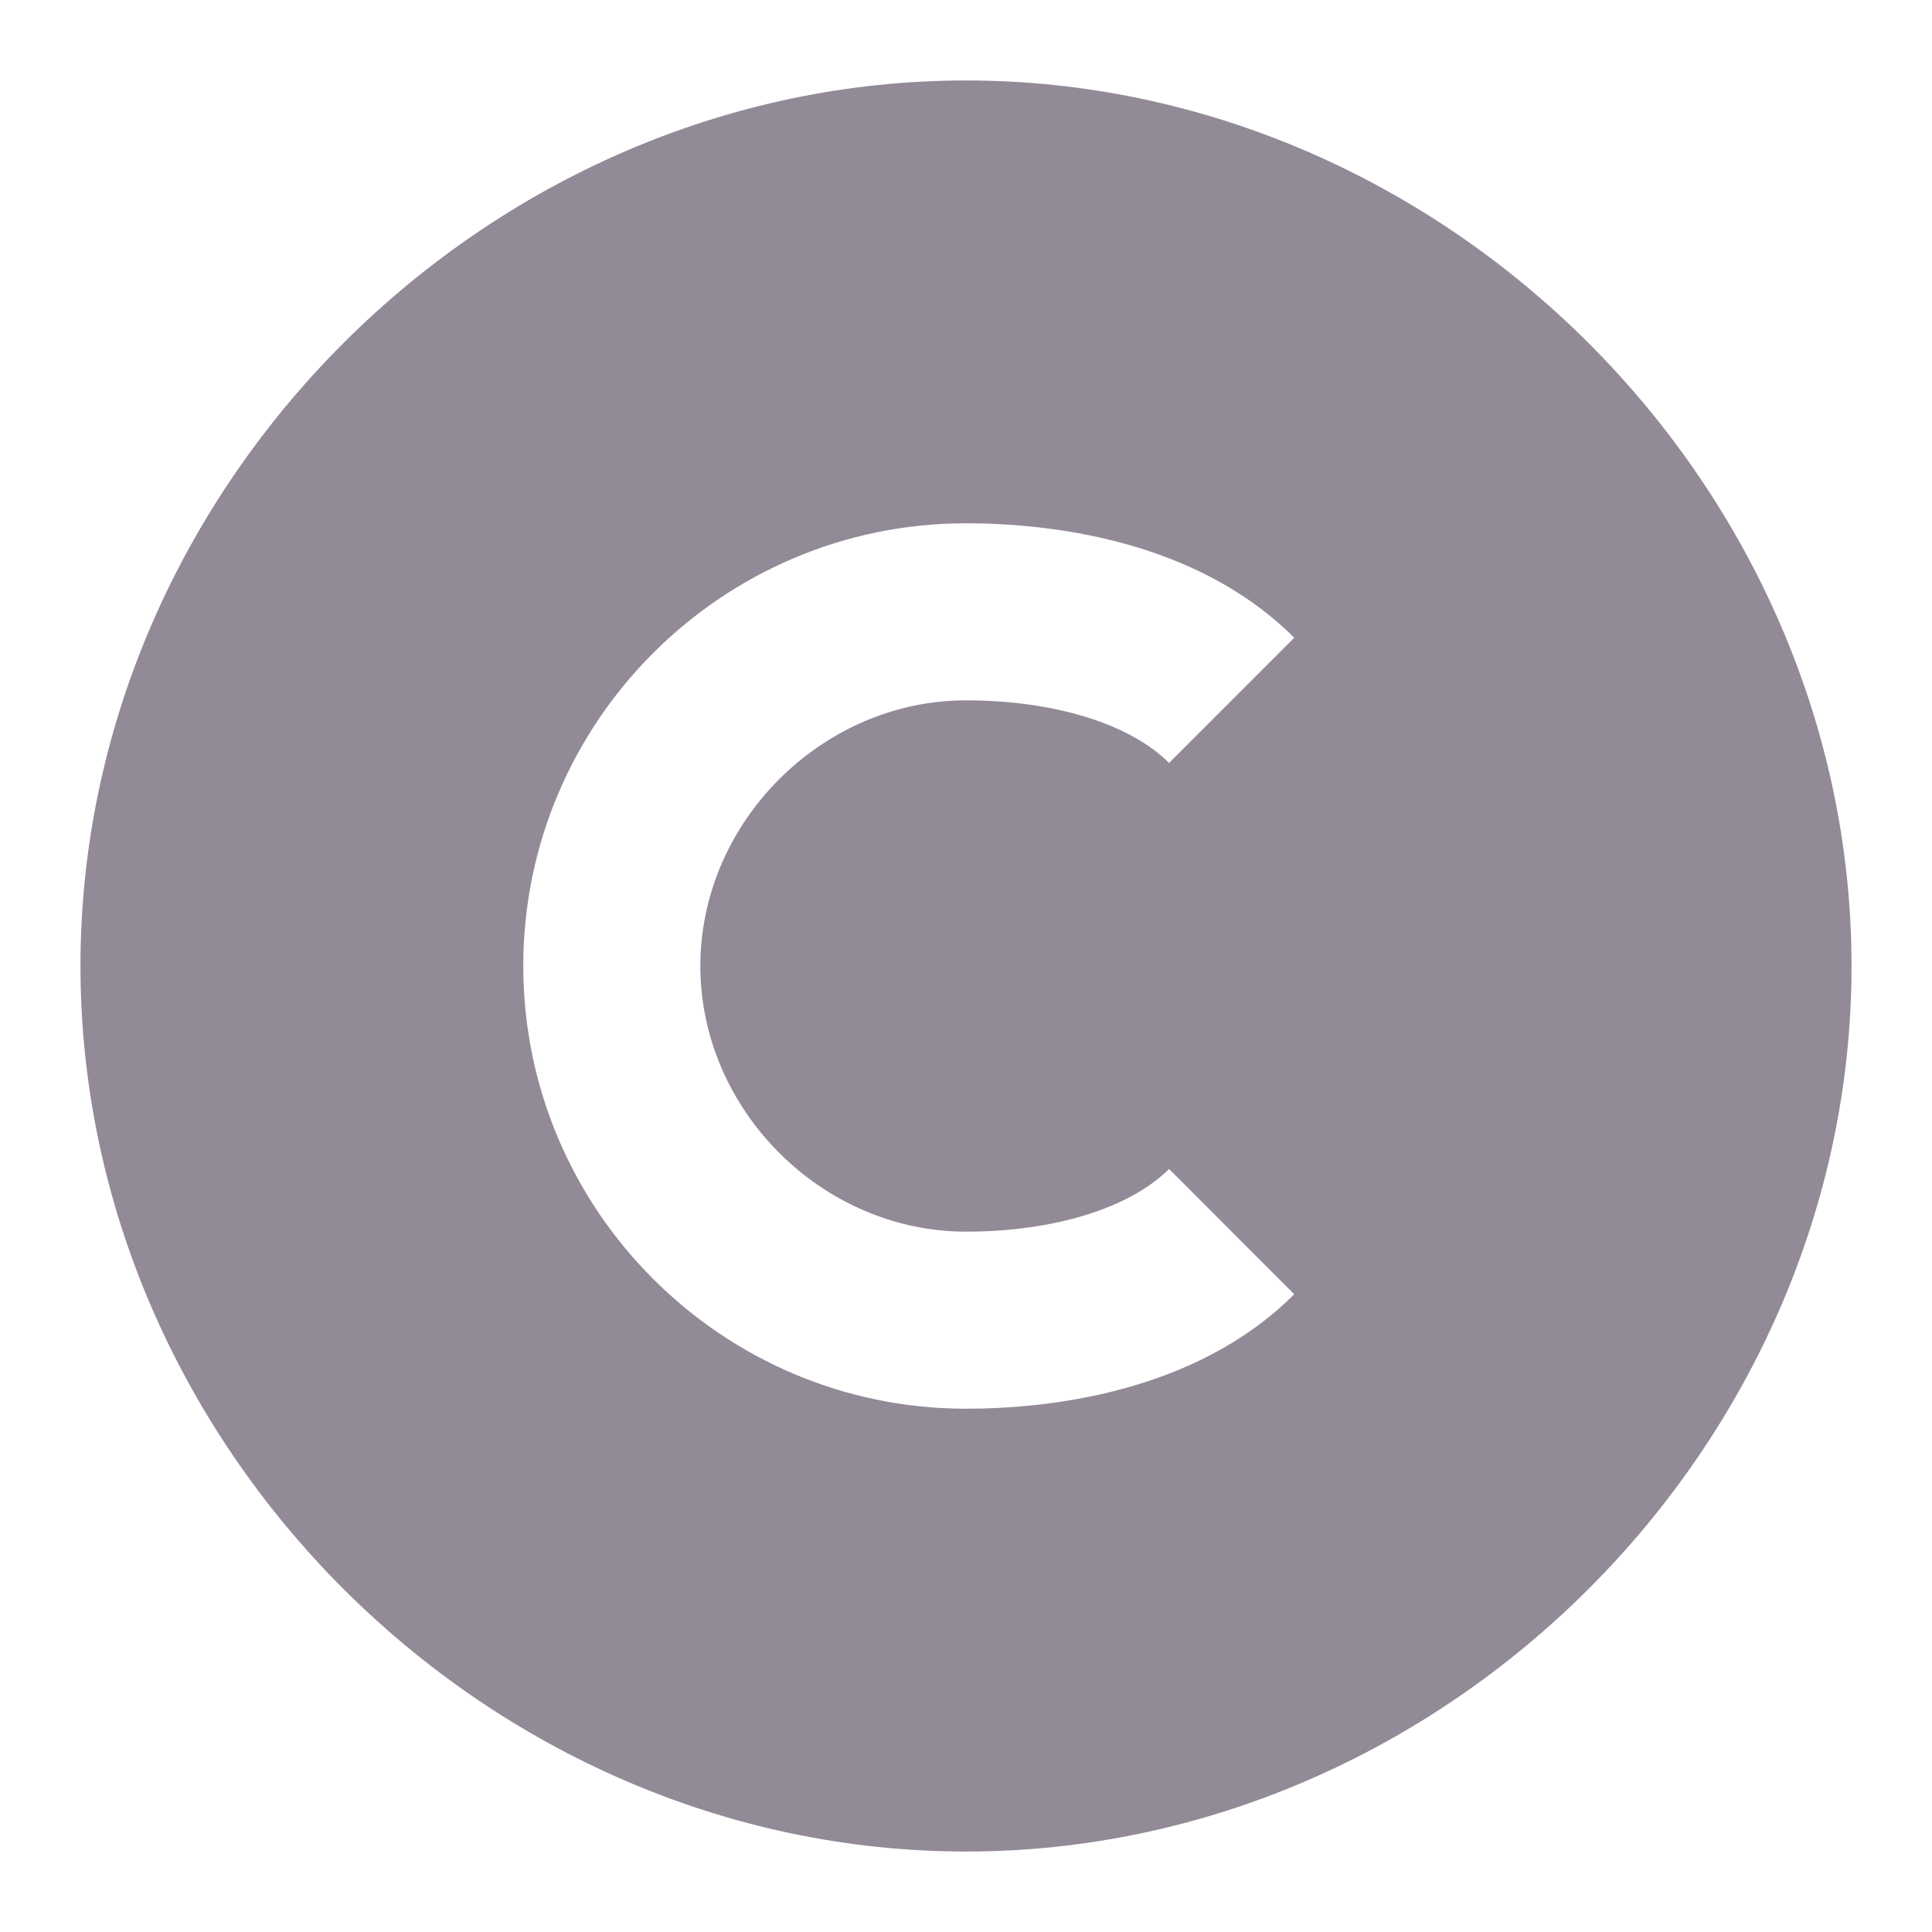 <svg width="20" height="20" viewBox="0 0 20 20" fill="none" xmlns="http://www.w3.org/2000/svg">
<path d="M10 0.833C5.031 0.833 0.833 5.032 0.833 10C0.833 14.968 5.031 19.167 10 19.167C14.969 19.167 19.167 14.968 19.167 10C19.167 5.032 14.969 0.833 10 0.833ZM10 12.75C10.909 12.75 11.696 12.507 12.102 12.101L13.398 13.398C12.366 14.429 10.826 14.583 10 14.583C7.473 14.583 5.417 12.527 5.417 10C5.417 7.473 7.473 5.417 10 5.417C10.826 5.417 12.367 5.571 13.398 6.602L12.102 7.898C11.697 7.492 10.91 7.25 10 7.25C8.51 7.25 7.25 8.51 7.25 10C7.25 11.491 8.51 12.75 10 12.75Z" fill="#928A97"/>
</svg>
